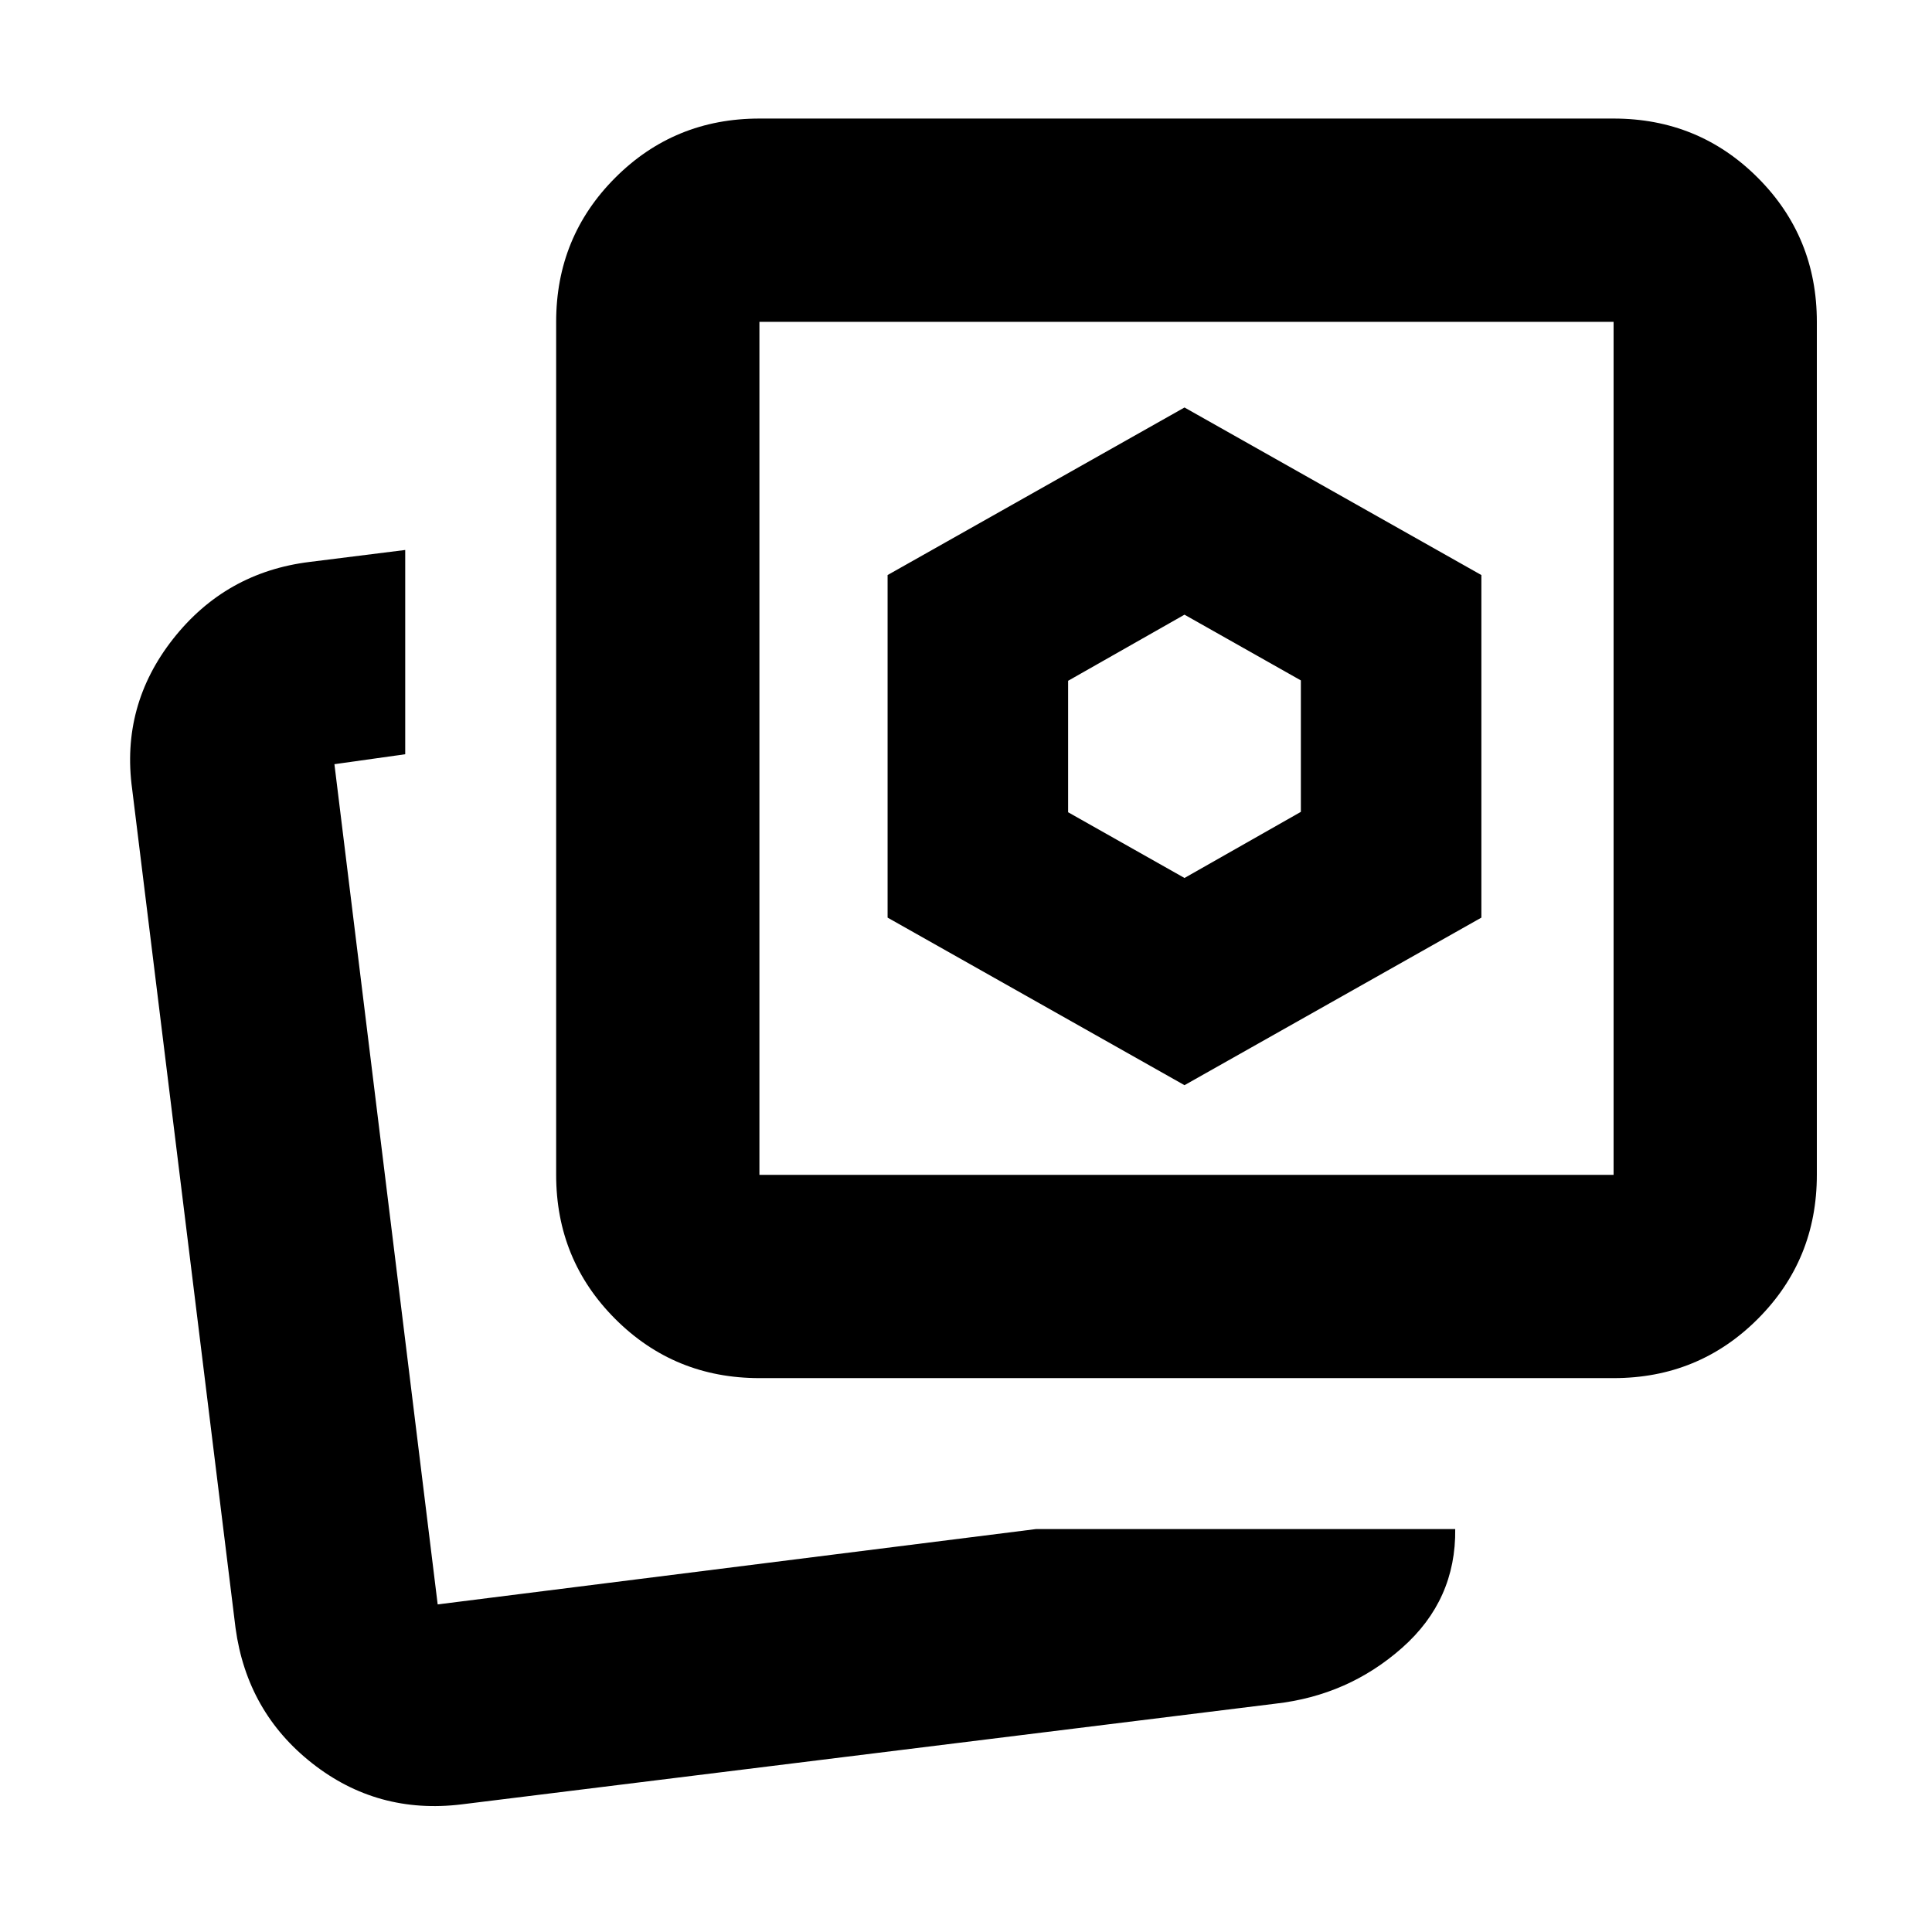 <svg xmlns="http://www.w3.org/2000/svg" height="24" viewBox="0 -960 960 960" width="24"><path d="m588.57-523.74-57.83-32.66v-65.32l57.83-32.85 57.82 32.66v65.32l-57.82 32.85Zm0 102.96 147.52-83.26v-170.22l-147.52-83.26-147.53 83.26v170.22l147.53 83.26Zm-73.74 220.56h208.26q.45 35.24-26.34 58.97-26.79 23.73-63.03 27.8L229.3-63.41q-41.74 5.06-74.15-20.4-32.41-25.47-38.11-67.21L65.67-567.89q-5.69-41.6 20.37-74.68 26.07-33.08 67.81-38.21l47.5-5.94v101.5l-35.18 4.94 51.31 417.5 297.35-37.44Zm-137.48-75q-42.24 0-71.62-29.38-29.38-29.38-29.38-71.62v-423.87q0-42.24 29.38-71.62 29.38-29.38 71.62-29.38h424.43q42.25 0 71.62 29.38 29.38 29.38 29.38 71.62v423.87q0 42.24-29.38 71.62-29.37 29.38-71.62 29.38H377.35Zm0-101h424.43v-423.87H377.35v423.87Zm212.22-212.22ZM217.48-162.78Z"/></svg>